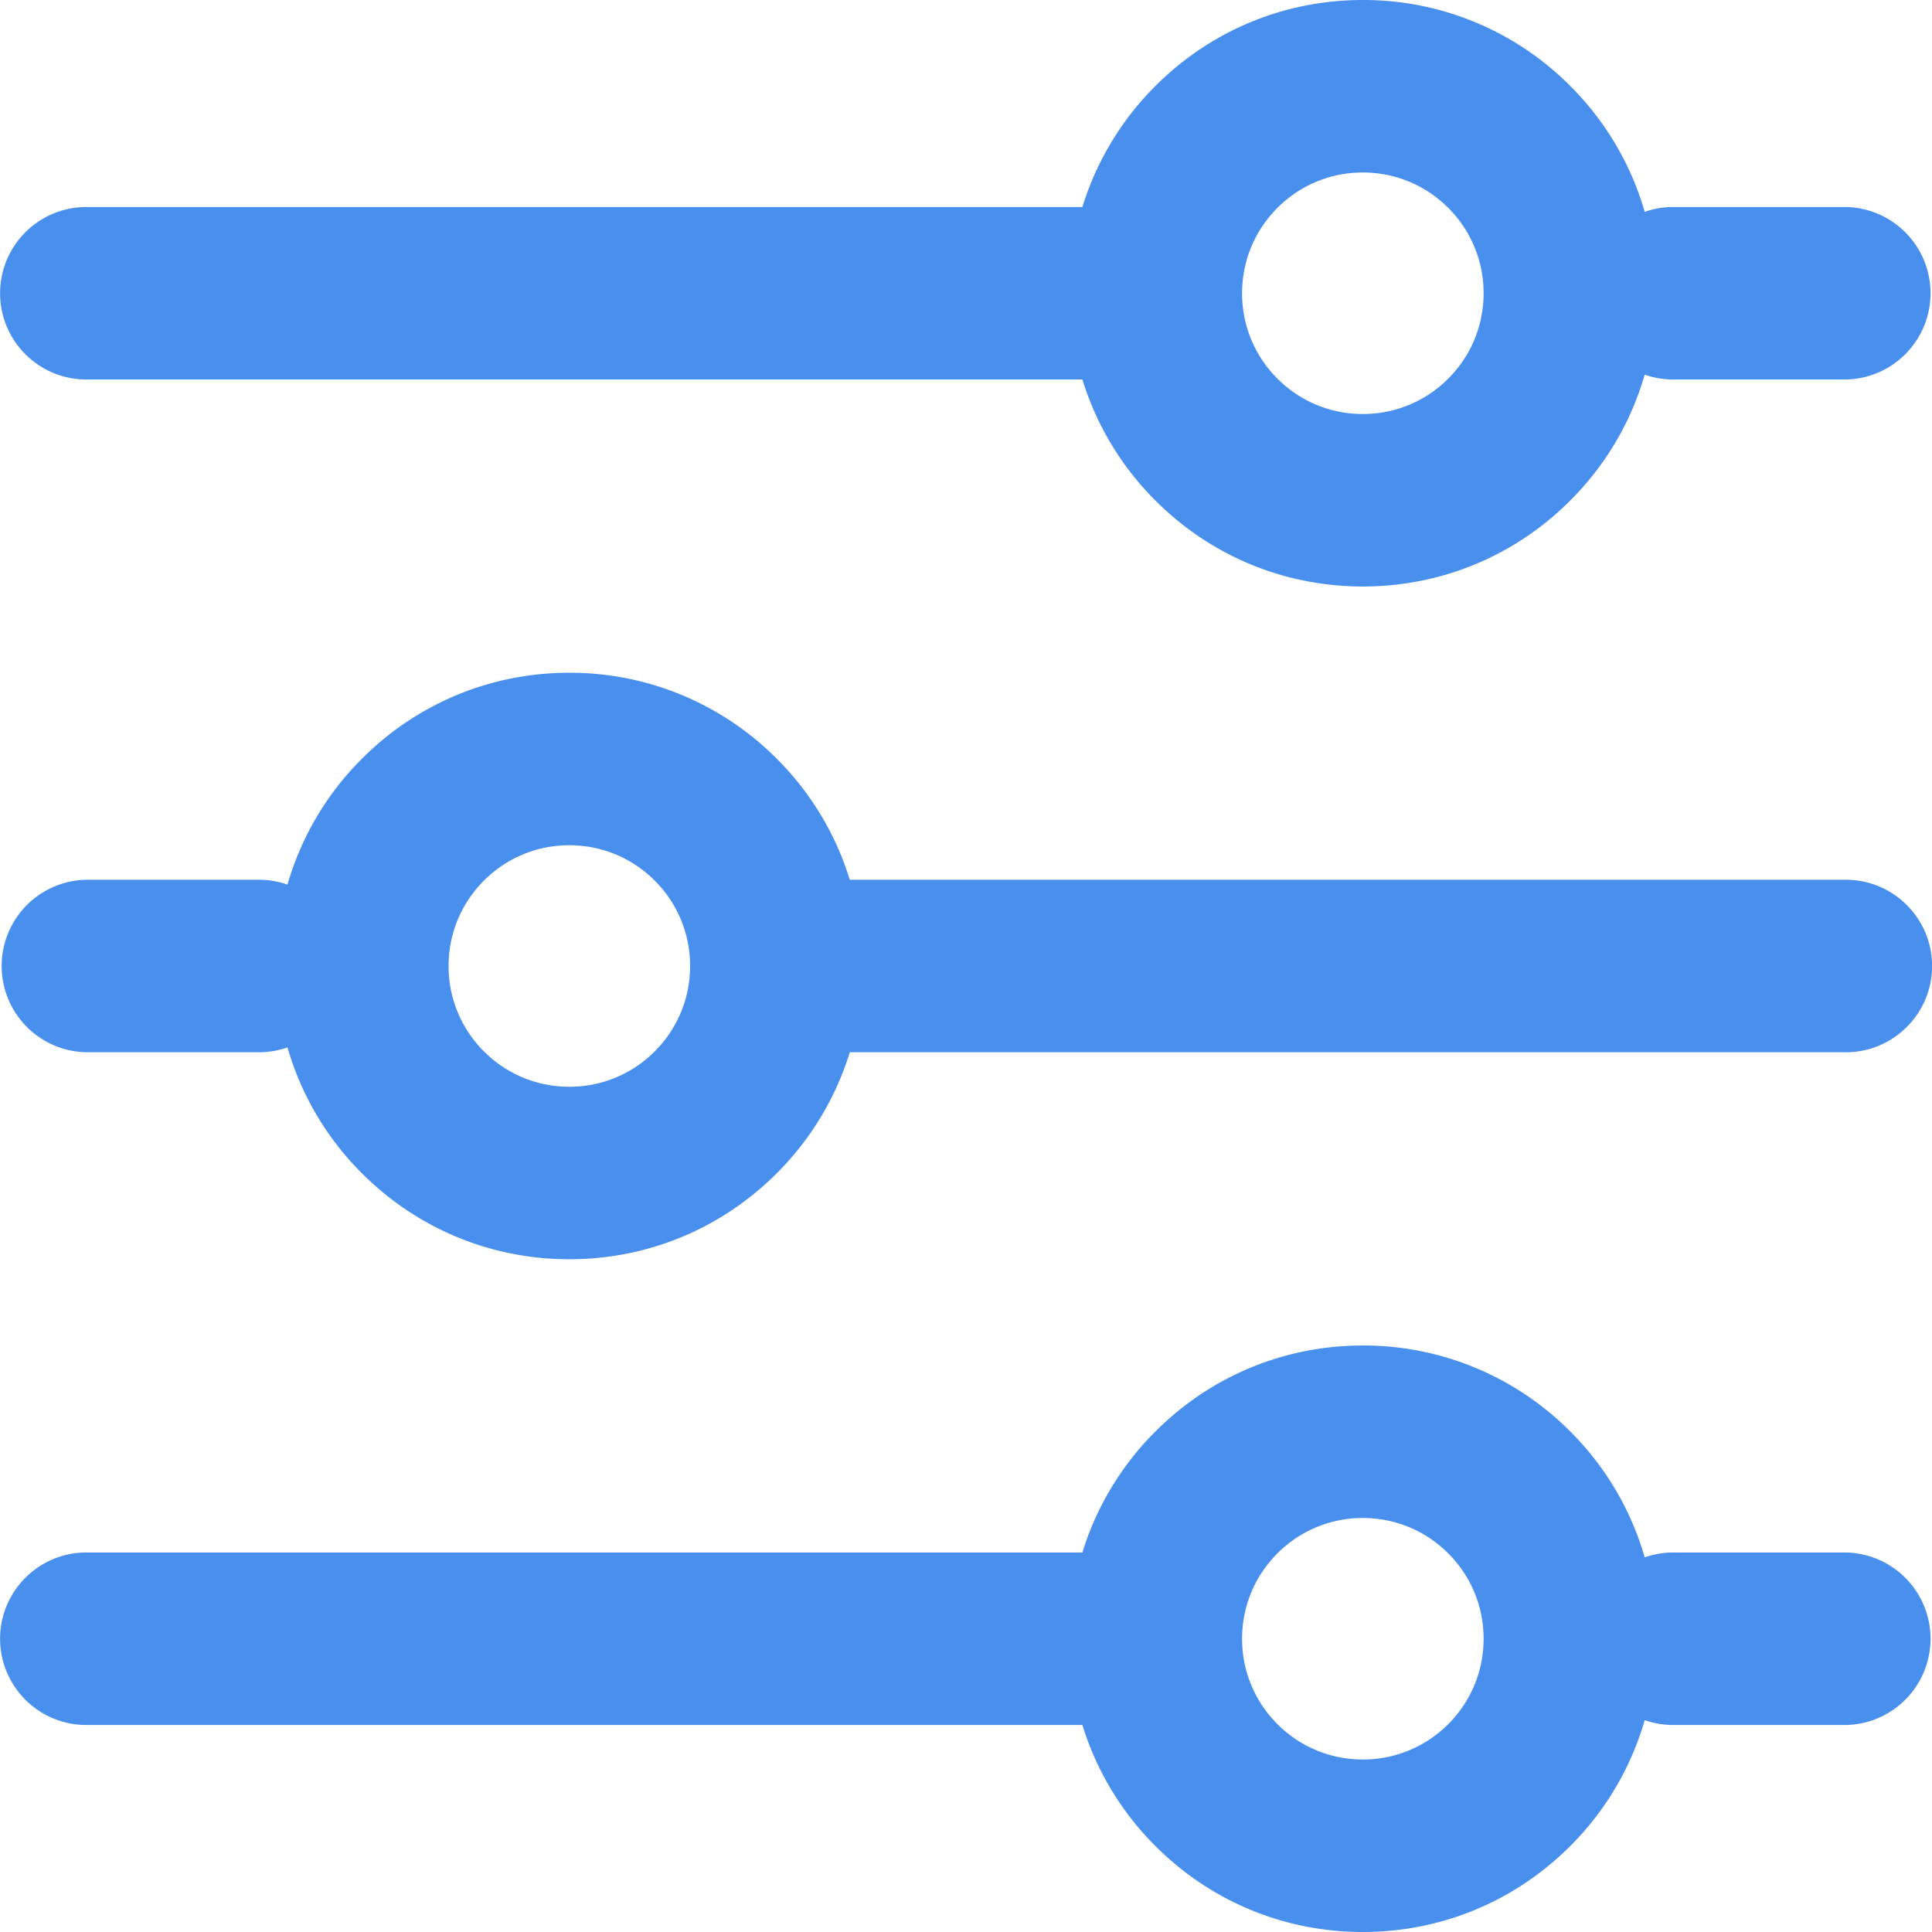 <?xml version="1.0" standalone="no"?><!DOCTYPE svg PUBLIC "-//W3C//DTD SVG 1.1//EN" "http://www.w3.org/Graphics/SVG/1.1/DTD/svg11.dtd"><svg t="1536839895526" class="icon" style="" viewBox="0 0 1024 1024" version="1.1" xmlns="http://www.w3.org/2000/svg" p-id="2269" xmlns:xlink="http://www.w3.org/1999/xlink" width="200" height="200"><defs><style type="text/css">@font-face { font-family: uc-nexus-iconfont; src: url("chrome-extension://pogijhnlcfmcppgimcaccdkmbedjkmhi/res/font_9qmmi8b8jsxxbt9.woff") format("woff"), url("chrome-extension://pogijhnlcfmcppgimcaccdkmbedjkmhi/res/font_9qmmi8b8jsxxbt9.ttf") format("truetype"); }
</style></defs><path d="M152.366 555.145a154.587 154.587 0 0 0 39.497 66.761C221.211 651.246 260.251 667.429 301.76 667.429c41.509 0 80.549-16.165 109.897-45.531A154.66 154.66 0 0 0 450.404 557.715H978.331c25.207 0 45.714-20.471 45.714-45.714 0-25.198-20.471-45.714-45.714-45.714H450.395a154.67 154.67 0 0 0-38.729-64.183A154.414 154.414 0 0 0 301.76 356.572c-41.509 0-80.549 16.165-109.897 45.531a154.587 154.587 0 0 0-39.497 66.761A45.486 45.486 0 0 0 137.234 466.286H45.714a45.723 45.723 0 0 0 0 91.429h91.52c5.303 0 10.395-0.905 15.131-2.569z m719.36 270.281a154.596 154.596 0 0 0-39.497-66.761A154.414 154.414 0 0 0 722.331 713.143c-41.509 0-80.549 16.165-109.897 45.531A154.66 154.66 0 0 0 573.687 822.857H45.76c-25.207 0-45.714 20.471-45.714 45.714 0 25.198 20.471 45.714 45.714 45.714h527.936a154.66 154.66 0 0 0 38.729 64.183C641.783 1007.845 680.822 1024 722.331 1024c41.509 0 80.549-16.165 109.897-45.531a154.587 154.587 0 0 0 39.497-66.761 45.486 45.486 0 0 0 15.131 2.578h91.52a45.723 45.723 0 0 0 0-91.429h-91.52c-5.303 0-10.395 0.905-15.131 2.569z m0-713.142a154.596 154.596 0 0 0-39.497-66.761A154.414 154.414 0 0 0 722.331 0.001c-41.509 0-80.549 16.165-109.897 45.531A154.66 154.66 0 0 0 573.687 109.715H45.76c-25.207 0-45.714 20.471-45.714 45.714 0 25.198 20.471 45.714 45.714 45.714h527.936a154.66 154.66 0 0 0 38.729 64.183C641.783 294.702 680.822 310.858 722.331 310.858c41.509 0 80.549-16.165 109.897-45.531a154.587 154.587 0 0 0 39.497-66.761 45.486 45.486 0 0 0 15.131 2.578h91.52a45.723 45.723 0 0 0 0-91.429h-91.52c-5.303 0-10.395 0.905-15.131 2.569zM347.017 557.257A63.579 63.579 0 0 1 301.76 576a63.579 63.579 0 0 1-45.257-18.743A63.579 63.579 0 0 1 237.76 512c0-17.097 6.656-33.17 18.743-45.257A63.579 63.579 0 0 1 301.76 448c17.097 0 33.17 6.656 45.257 18.743A63.579 63.579 0 0 1 365.76 512c0 17.097-6.656 33.17-18.743 45.257z m420.571 356.571A63.579 63.579 0 0 1 722.331 932.571a63.579 63.579 0 0 1-45.257-18.743A63.579 63.579 0 0 1 658.331 868.572c0-17.097 6.656-33.17 18.743-45.257A63.579 63.579 0 0 1 722.331 804.572c17.097 0 33.17 6.656 45.257 18.743A63.579 63.579 0 0 1 786.331 868.572c0 17.097-6.656 33.17-18.743 45.257z m0-713.142A63.579 63.579 0 0 1 722.331 219.429a63.579 63.579 0 0 1-45.257-18.743A63.579 63.579 0 0 1 658.331 155.429c0-17.097 6.656-33.17 18.743-45.257A63.579 63.579 0 0 1 722.331 91.429c17.097 0 33.17 6.656 45.257 18.743A63.579 63.579 0 0 1 786.331 155.429c0 17.097-6.656 33.17-18.743 45.257z" fill="#4990EE" p-id="2270"></path></svg>